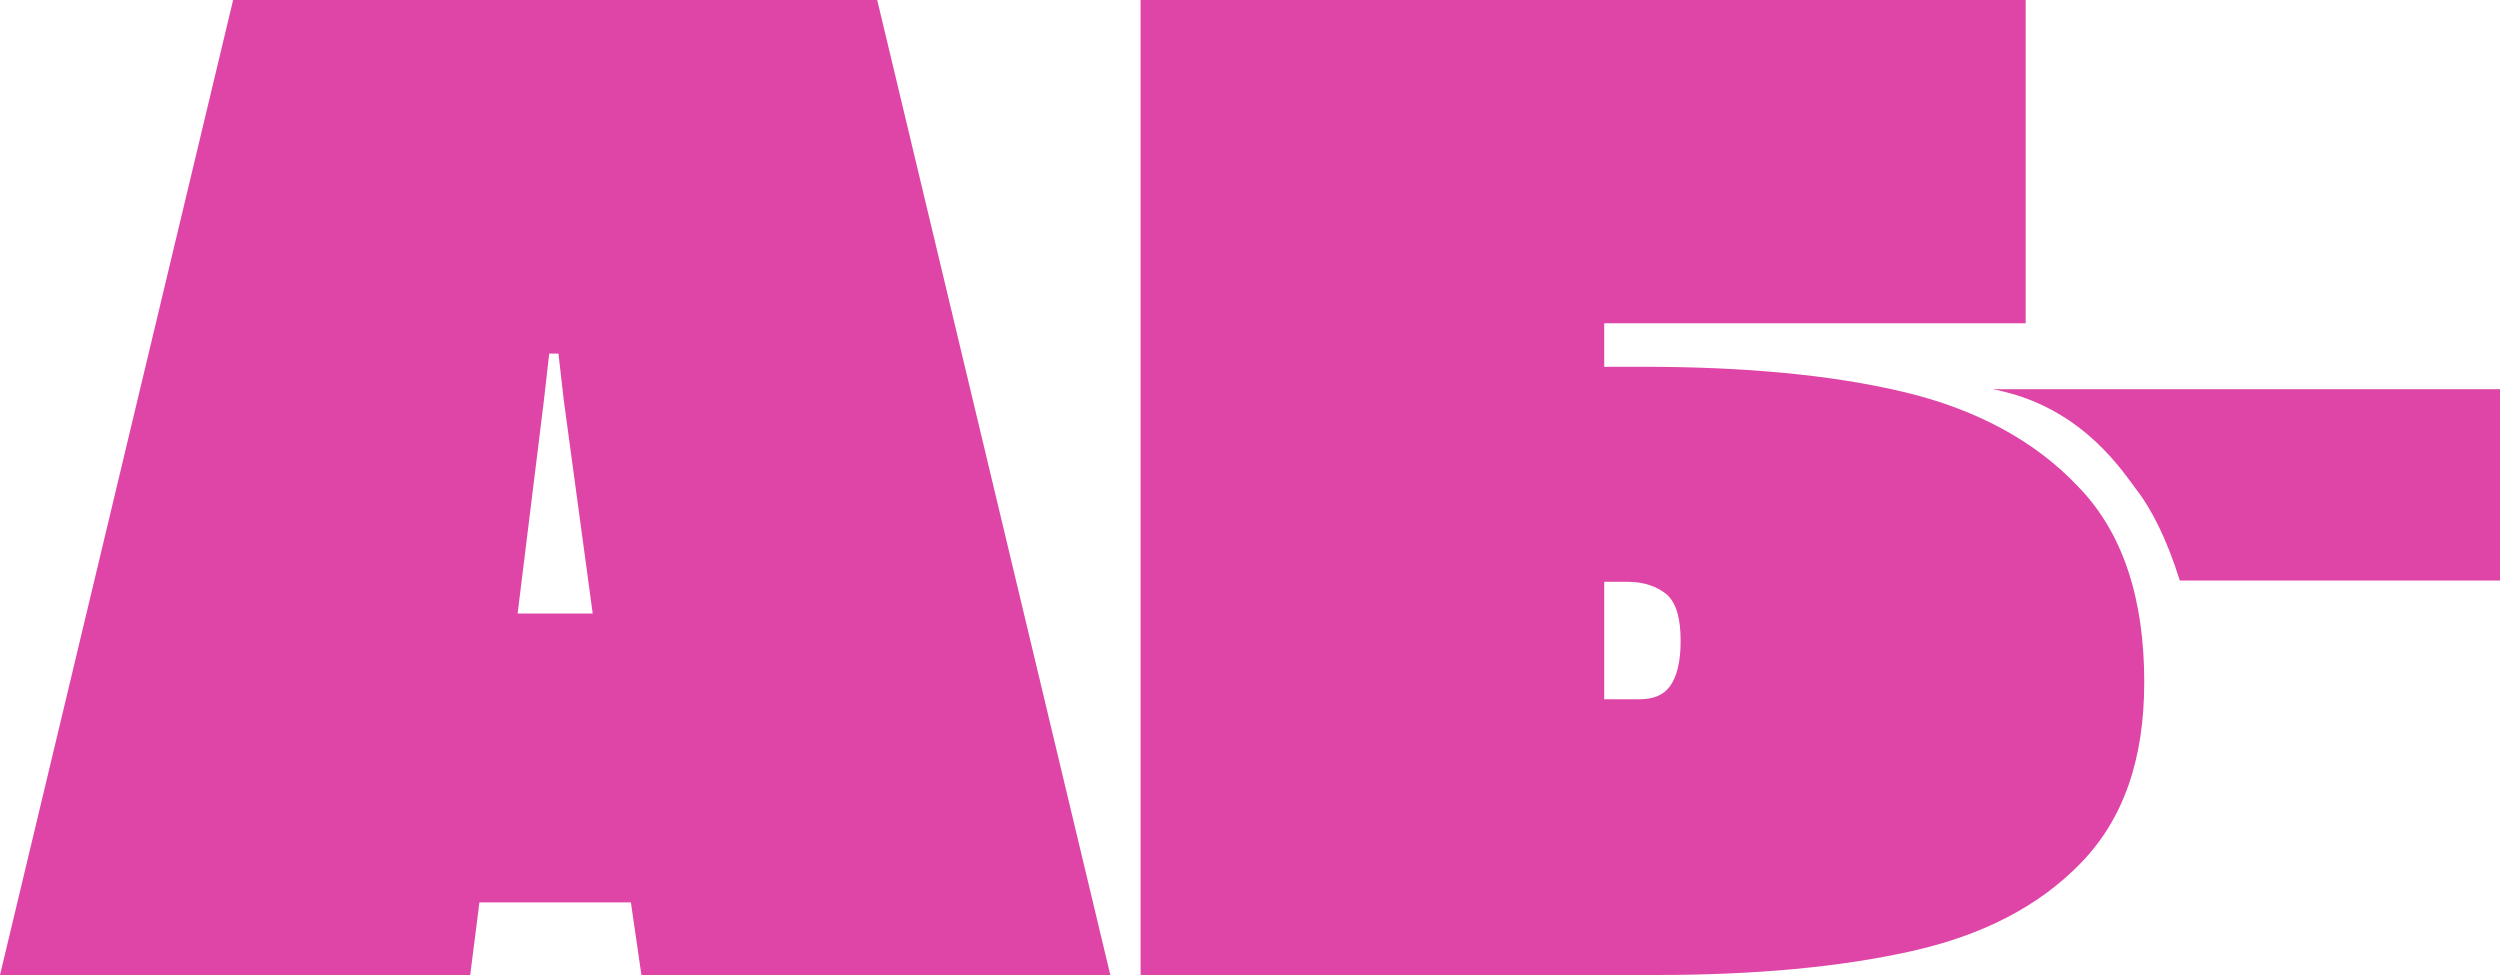 <svg width="100" height="39" viewBox="0 0 100 39" fill="none" xmlns="http://www.w3.org/2000/svg">
<g clip-path="url(#clip0_22_1330)">
<path d="M25.657 39L25.236 36.097H19.177L18.808 39H0L9.325 0H35.088L44.413 39H25.657ZM20.705 24.54H23.708L22.549 15.991L22.338 14.143H21.969L21.759 15.991L20.705 24.54Z" fill="#DF45A7"/>
<path d="M81.028 0V12.93H64.169V14.671H65.697C69.754 14.671 73.231 14.988 76.129 15.674C79.026 16.36 81.397 17.627 83.136 19.474C84.927 21.321 85.77 23.959 85.77 27.284C85.77 30.398 84.927 32.773 83.241 34.514C81.555 36.256 79.29 37.417 76.445 38.05C73.6 38.683 70.228 39 66.224 39H45.624V0H81.028ZM66.804 27.442C67.067 27.073 67.225 26.493 67.225 25.648C67.225 24.751 67.067 24.171 66.698 23.801C66.329 23.484 65.803 23.273 65.118 23.273H64.169V27.97H65.592C66.119 27.97 66.54 27.812 66.804 27.442Z" fill="#DF45A7"/>
<path d="M158 15.568H79.659C79.764 15.568 79.975 15.621 80.185 15.674C83.399 16.465 84.927 18.893 85.454 19.579C86.033 20.318 86.666 21.532 87.192 23.221H158V15.568Z" fill="#DF45A7"/>
</g>
<defs>
<clipPath id="clip0_22_1330">
<rect width="158" height="39" fill="white"/>
</clipPath>
</defs>
</svg>
